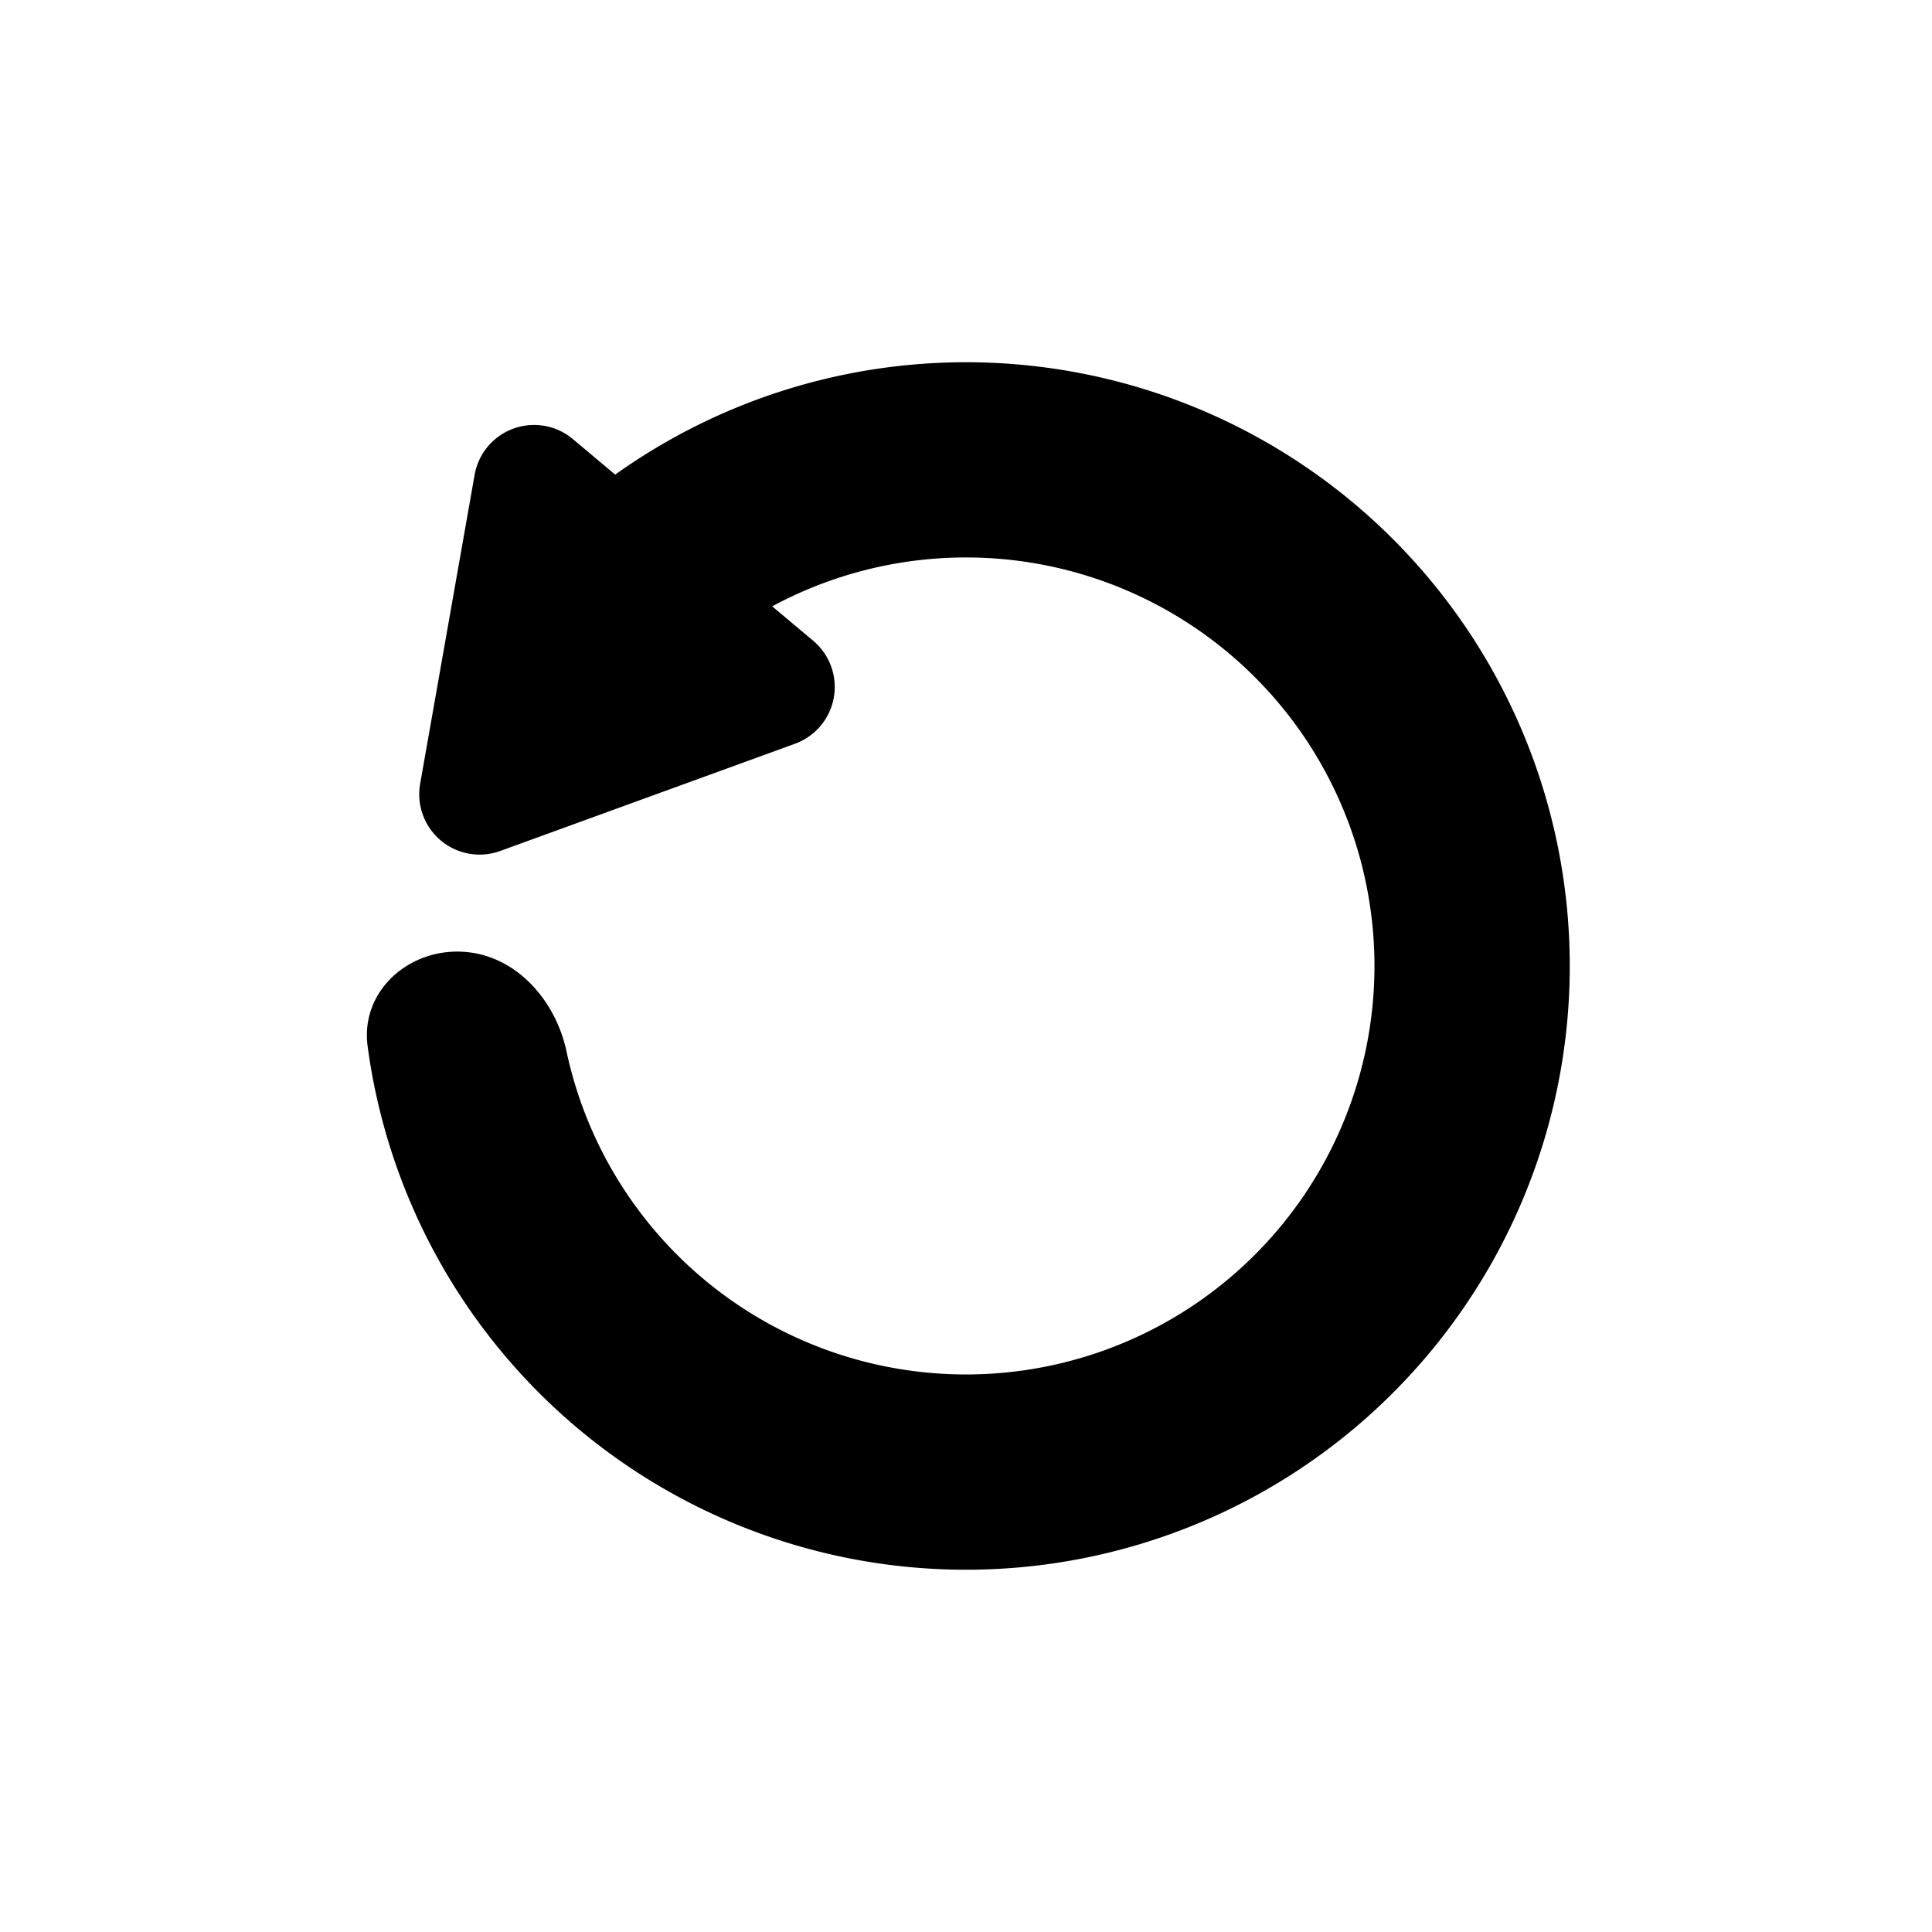 <svg xmlns="http://www.w3.org/2000/svg" fill="currentColor" viewBox="0 0 32 32">
  <g clip-path="url(#a)">
    <g clip-path="url(#b)">
      <path d="M9.578 10.611c-.684-.574-.78-1.606-.104-2.188a10 10 0 1 1-3.385 8.906c-.119-.885.639-1.592 1.531-1.567.893.025 1.577.78 1.763 1.652a6.766 6.766 0 1 0 2.61-6.867c-.719.53-1.73.638-2.415.064Z"/>
      <path d="M8.285 14.095a1 1 0 0 1-1.326-1.113l.902-5.117a1 1 0 0 1 1.628-.592l3.98 3.34a1 1 0 0 1-.3 1.705l-4.884 1.777Z"/>
    </g>
  </g>
  <defs>
    <clipPath id="a">
      <path d="M0 0h32v32H0z"/>
    </clipPath>
    <clipPath id="b">
      <path d="M17.48 32.906-.907 17.479 14.521-.906 32.906 14.52z"/>
    </clipPath>
  </defs>
</svg>

